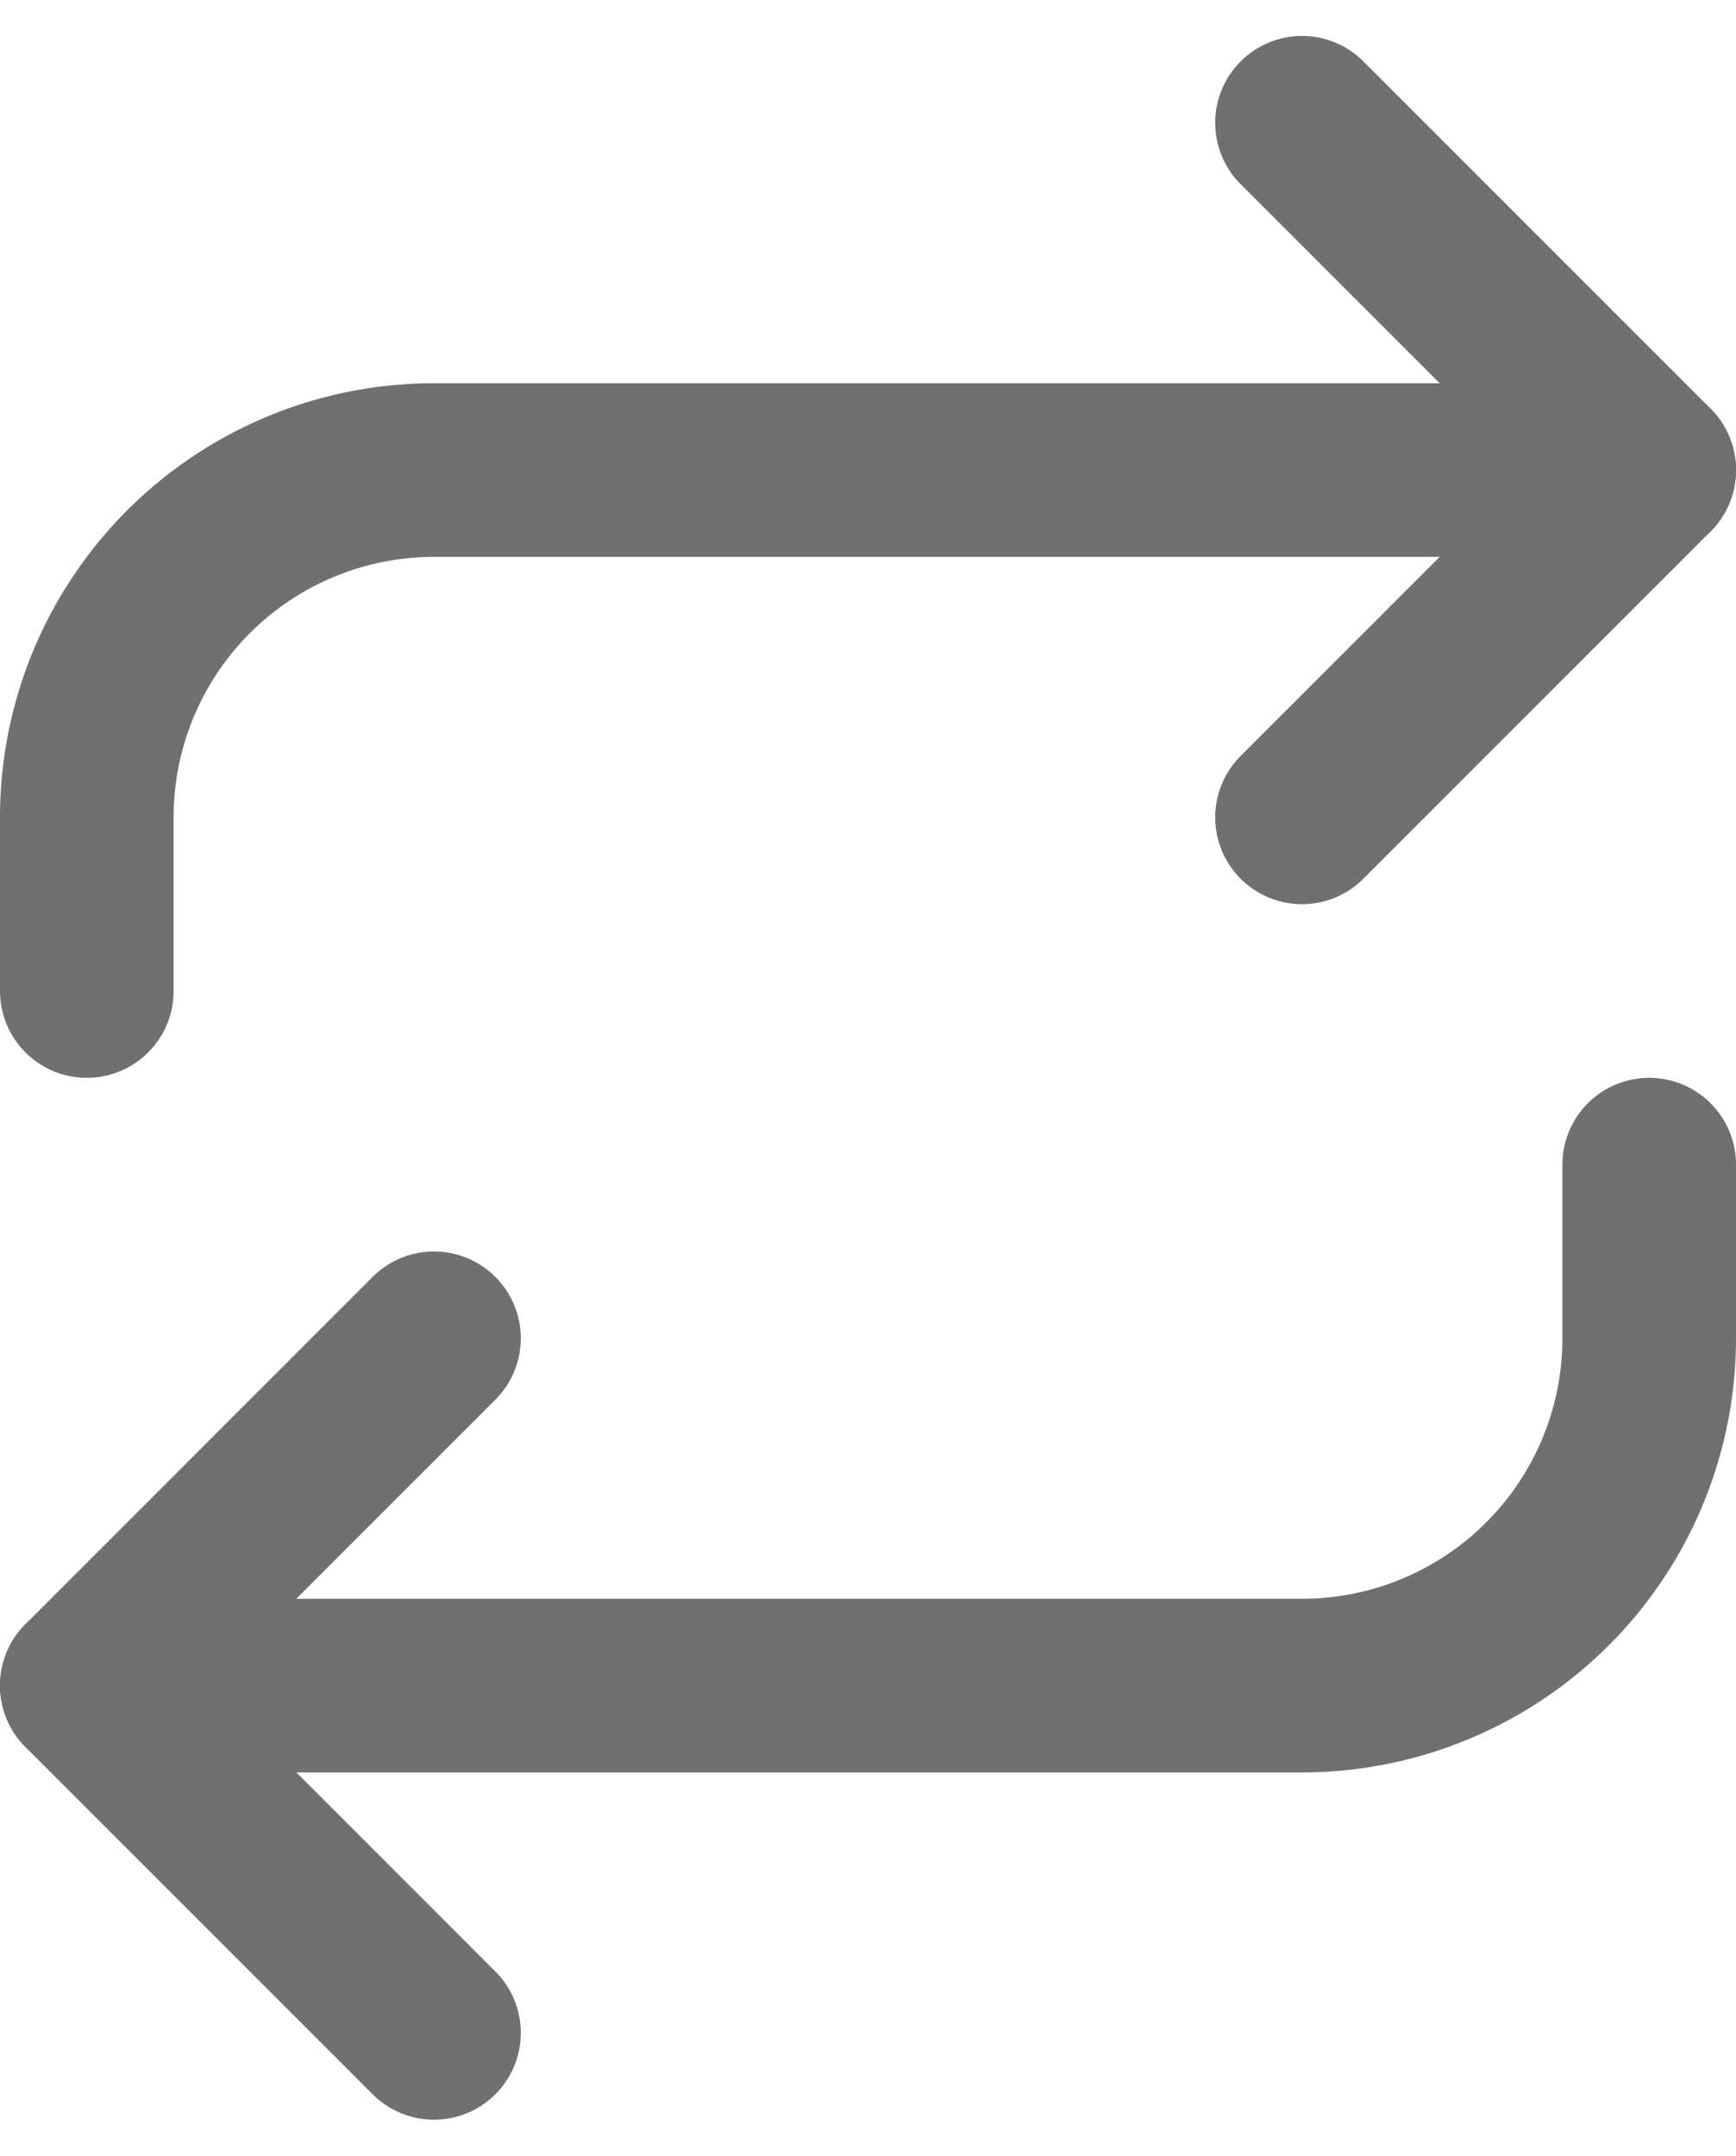<svg xmlns="http://www.w3.org/2000/svg" width="20" height="24.828" viewBox="0 0 20 24.828">
    <g id="Group_16" transform="translate(0 0.414)">
        <path id="Path_50" d="M15,1l4,4L15,9" fill="none" stroke="#707070" stroke-linecap="round"
            stroke-linejoin="round" stroke-width="2" />
        <path id="Path_51" d="M1,11V9A4,4,0,0,1,5,5H19" fill="none" stroke="#707070"
            stroke-linecap="round" stroke-linejoin="round" stroke-width="2" />
        <path id="Path_52" d="M5,23,1,19l4-4" fill="none" stroke="#707070" stroke-linecap="round"
            stroke-linejoin="round" stroke-width="2" />
        <path id="Path_53" d="M19,13v2a4,4,0,0,1-4,4H1" fill="none" stroke="#707070"
            stroke-linecap="round" stroke-linejoin="round" stroke-width="2" />
    </g>
</svg>
